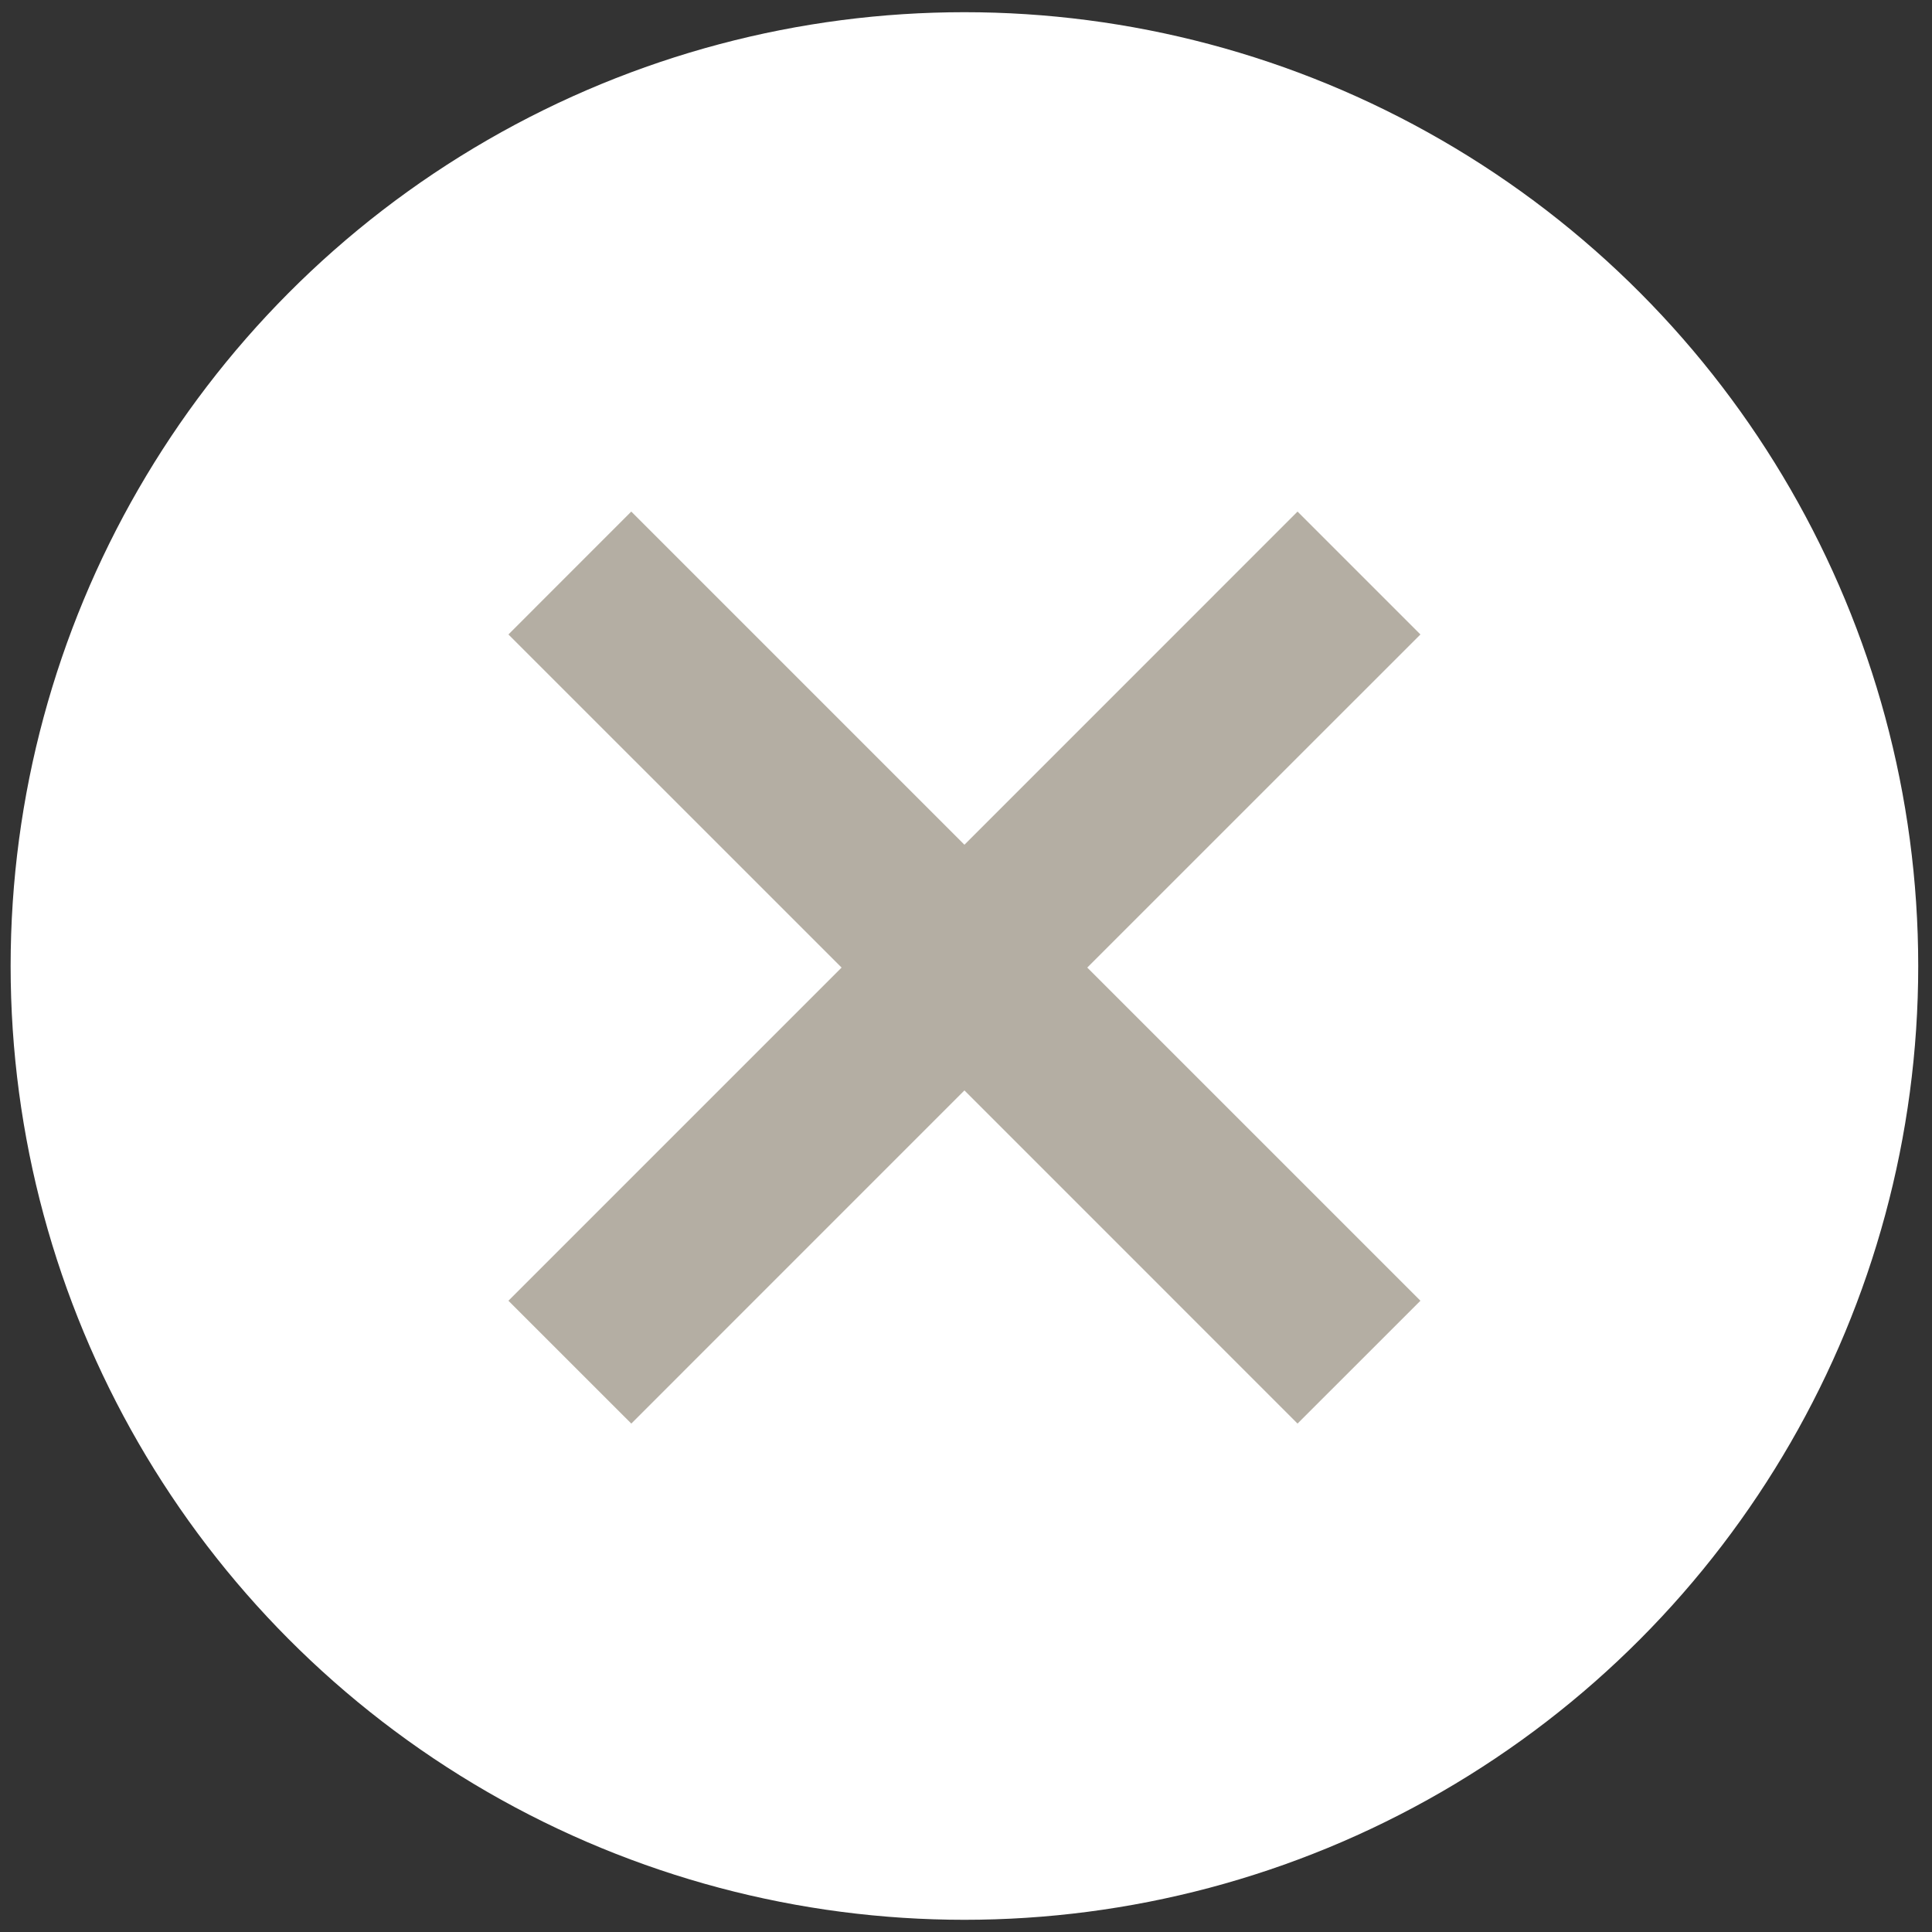 <svg xmlns="http://www.w3.org/2000/svg" viewBox="0 0 38 38" enable-background="new 0 0 38 38"><rect x="0" y="0" width="38" height="38" fill="#333333" stroke="none"/><circle fill="#fff" cx="18.969" cy="19" r="18.76"/><polygon fill="#B4AEA3" points="27.938,12.479 25.521,10.062 18.969,16.615 12.416,10.062 10,12.479 16.553,19.031 10,25.584 12.417,28 18.969,21.447 25.521,28 27.938,25.584 21.385,19.031"/></svg>